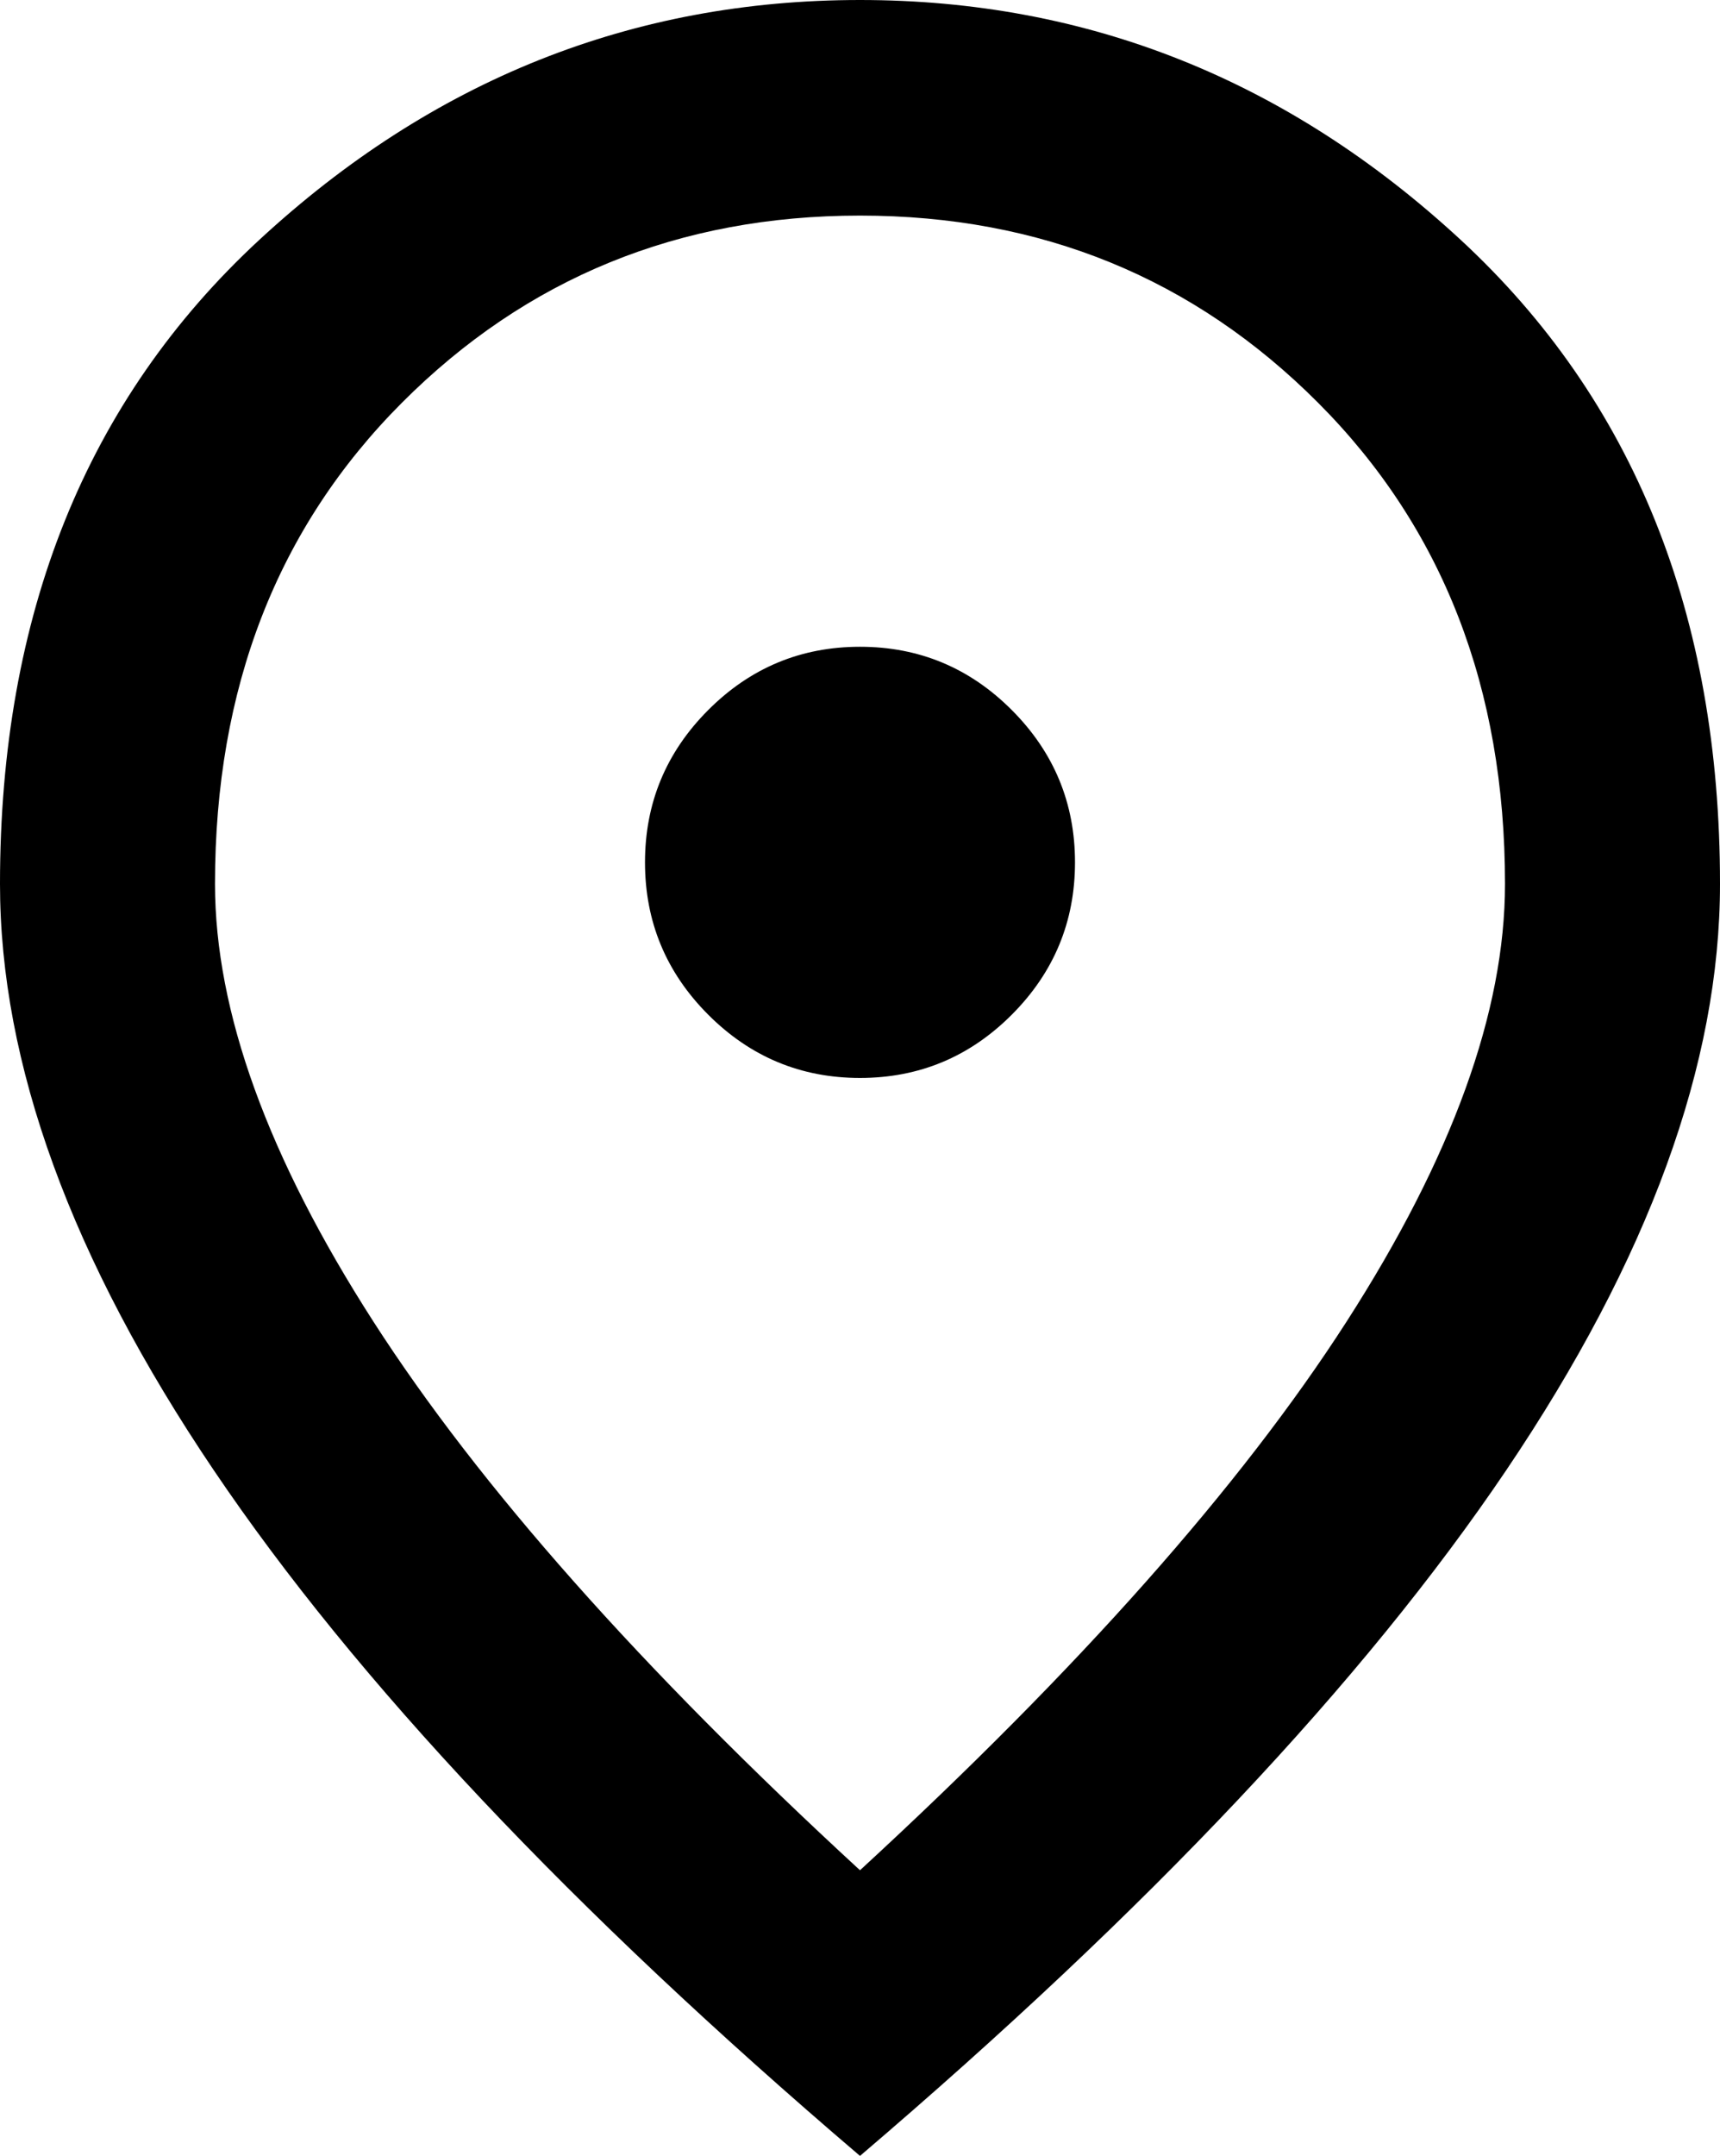 <svg width="91" height="114" viewBox="0 0 91 114" fill="none" xmlns="http://www.w3.org/2000/svg">
<path d="M45.5 57C48.628 57 51.306 55.884 53.534 53.651C55.761 51.419 56.875 48.735 56.875 45.6C56.875 42.465 55.761 39.781 53.534 37.549C51.306 35.316 48.628 34.2 45.5 34.2C42.372 34.2 39.694 35.316 37.466 37.549C35.239 39.781 34.125 42.465 34.125 45.6C34.125 48.735 35.239 51.419 37.466 53.651C39.694 55.884 42.372 57 45.5 57ZM45.5 98.895C57.065 88.255 65.643 78.589 71.236 69.896C76.829 61.204 79.625 53.485 79.625 46.74C79.625 36.385 76.331 27.906 69.743 21.304C63.155 14.701 55.074 11.4 45.5 11.4C35.926 11.4 27.845 14.701 21.257 21.304C14.669 27.906 11.375 36.385 11.375 46.74C11.375 53.485 14.171 61.204 19.764 69.896C25.357 78.589 33.935 88.255 45.5 98.895ZM45.5 114C30.238 100.985 18.84 88.896 11.304 77.734C3.768 66.571 0 56.24 0 46.74C0 32.49 4.574 21.137 13.721 12.682C22.869 4.228 33.462 0 45.5 0C57.538 0 68.132 4.228 77.279 12.682C86.426 21.137 91 32.49 91 46.74C91 56.24 87.232 66.571 79.696 77.734C72.16 88.896 60.761 100.985 45.5 114Z" fill="black"/>
</svg>
